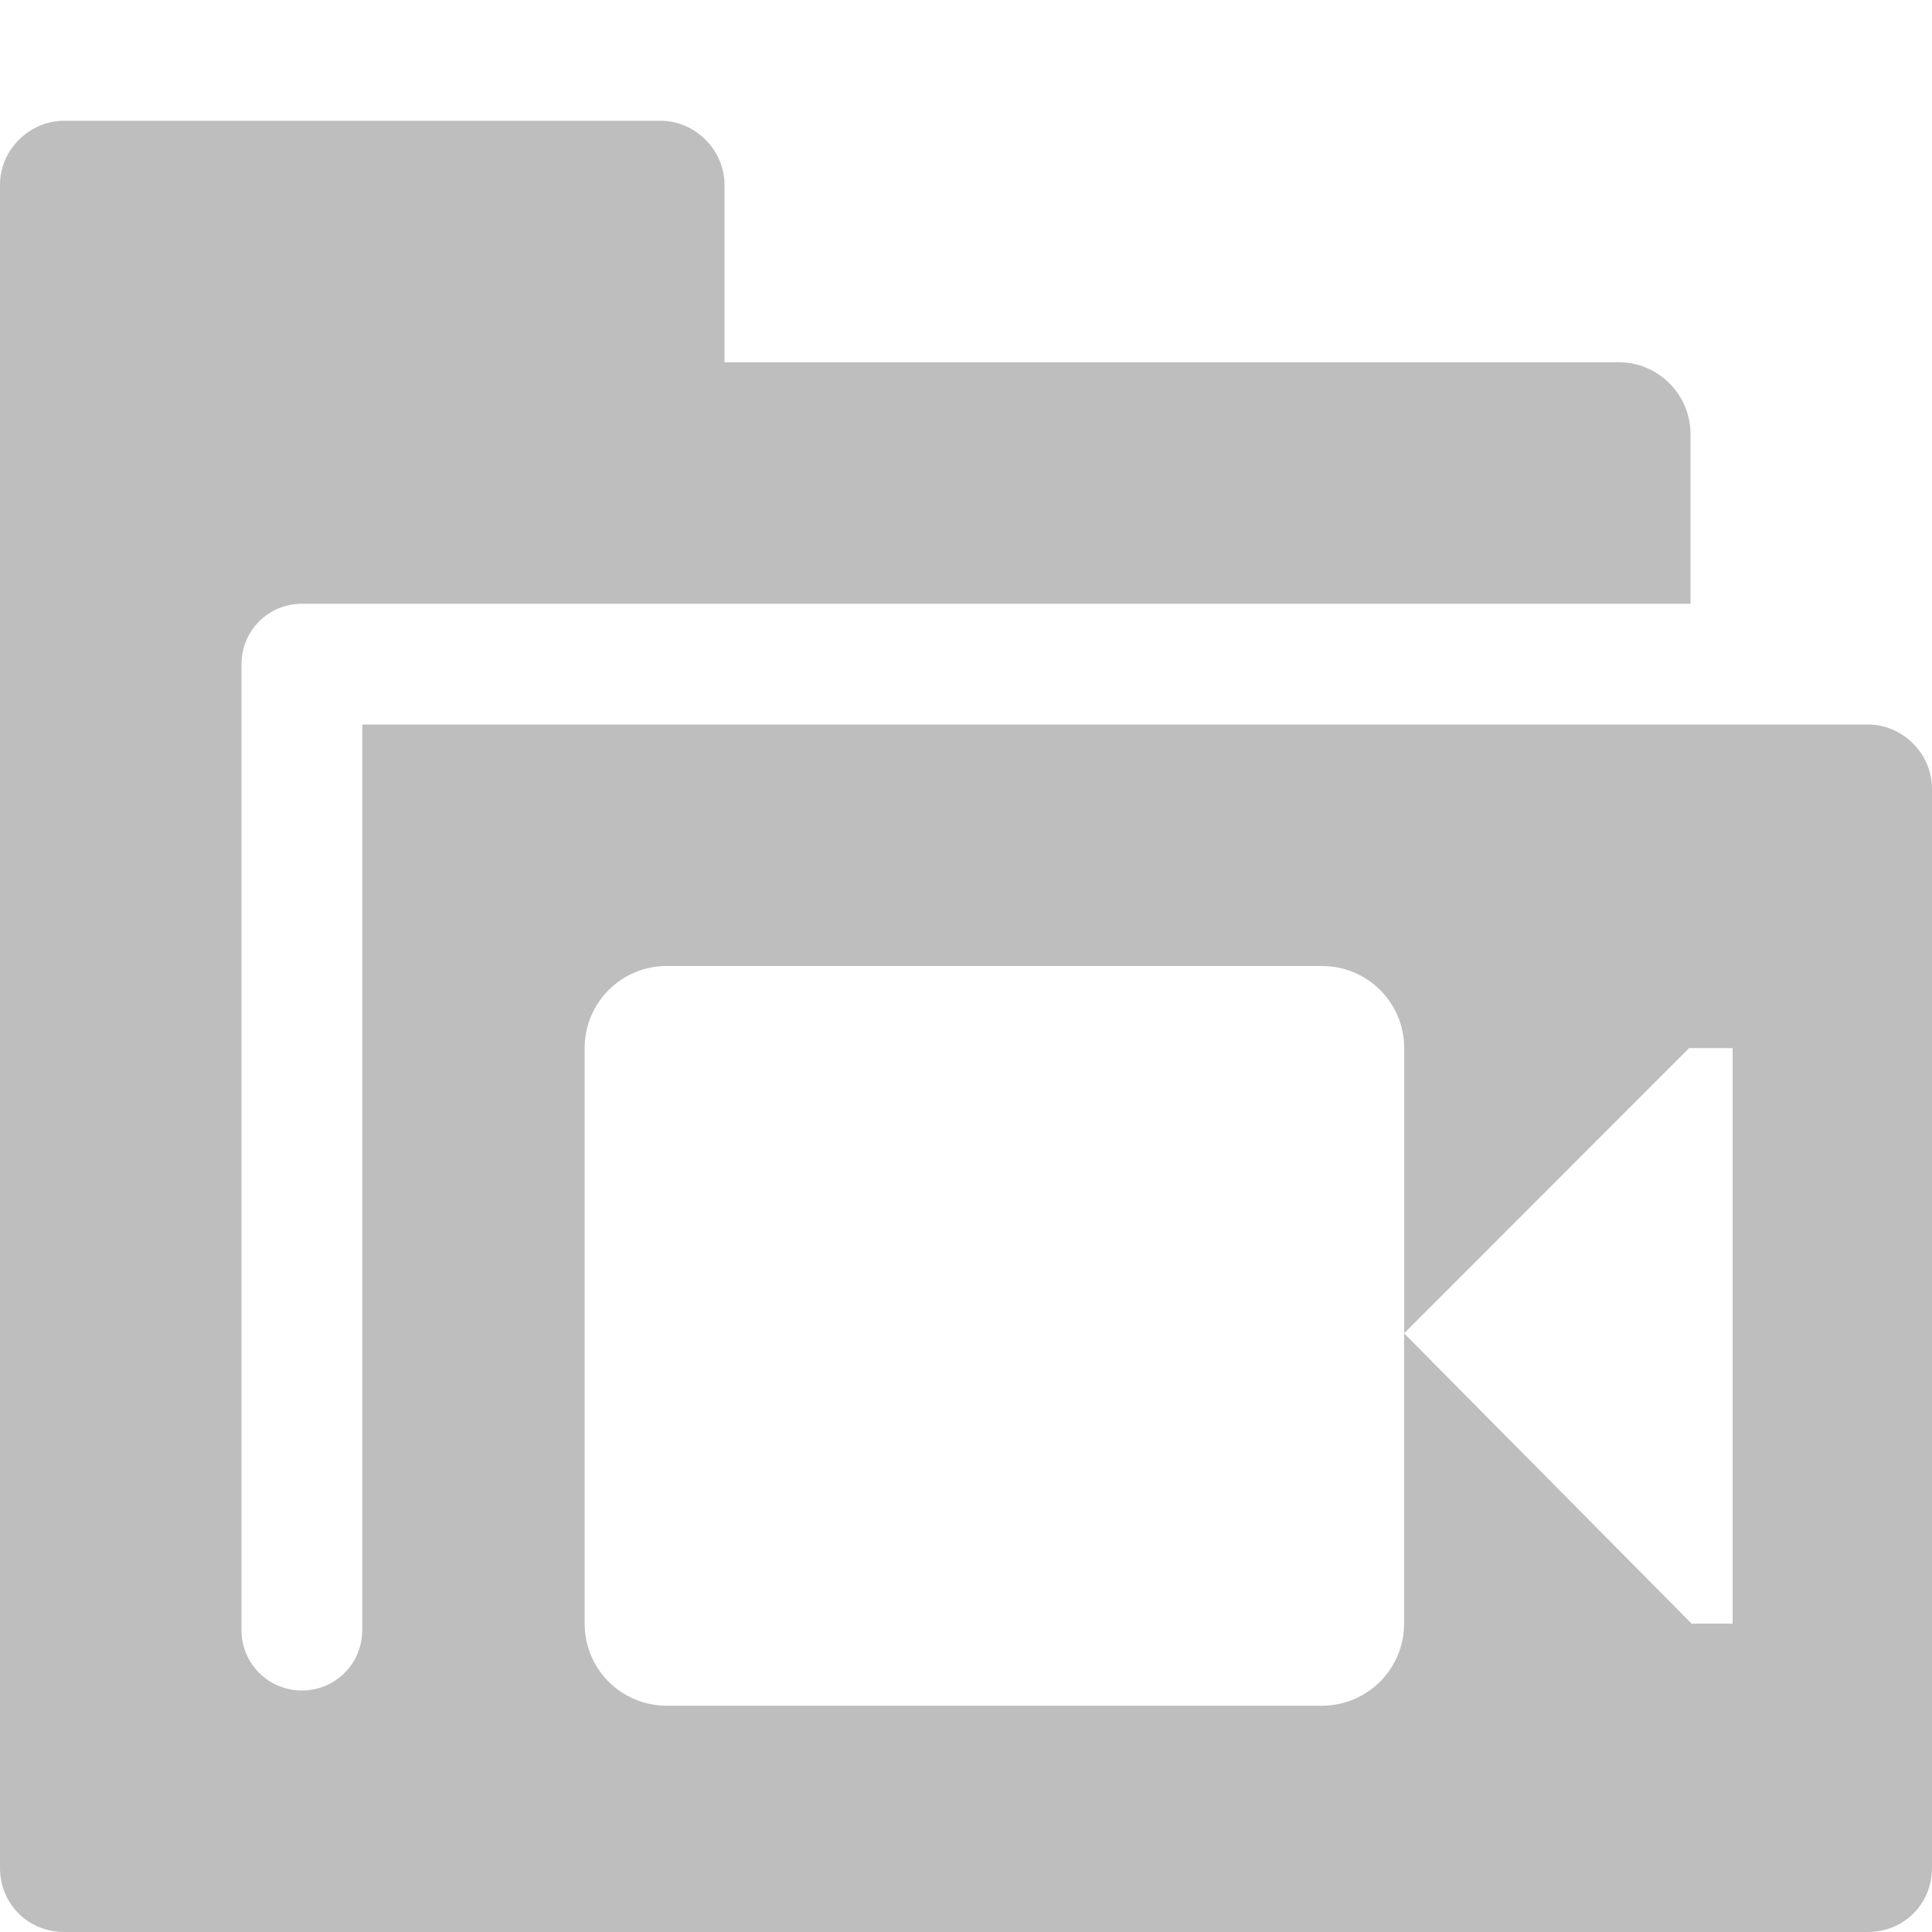 <svg height="16" width="16" xmlns="http://www.w3.org/2000/svg"><path d="m.531 1c-.289 0-.531.242-.531.531v13.938c0 .298.233.531.531.531h14.938c.299 0 .531-.233.531-.531v-8.938c0-.289-.242-.531-.531-.531h-12.469v7.5c0 .277-.223.5-.5.5s-.5-.223-.5-.5v-8c0-.277.223-.5.5-.5h2.969 8.531v-1.406c0-.327-.267-.594-.594-.594h-7.406v-1.469c0-.289-.242-.531-.531-.531zm4.992 7h5.424c.377 0 .682.303.682.68v2.361l2.359-2.361h.361v4.766h-.34l-2.381-2.404v2.404c0 .377-.305.68-.682.68h-5.424c-.377 0-.68-.303-.68-.68v-4.766c0-.377.303-.68.68-.68z" fill="#bebebe"/></svg>
